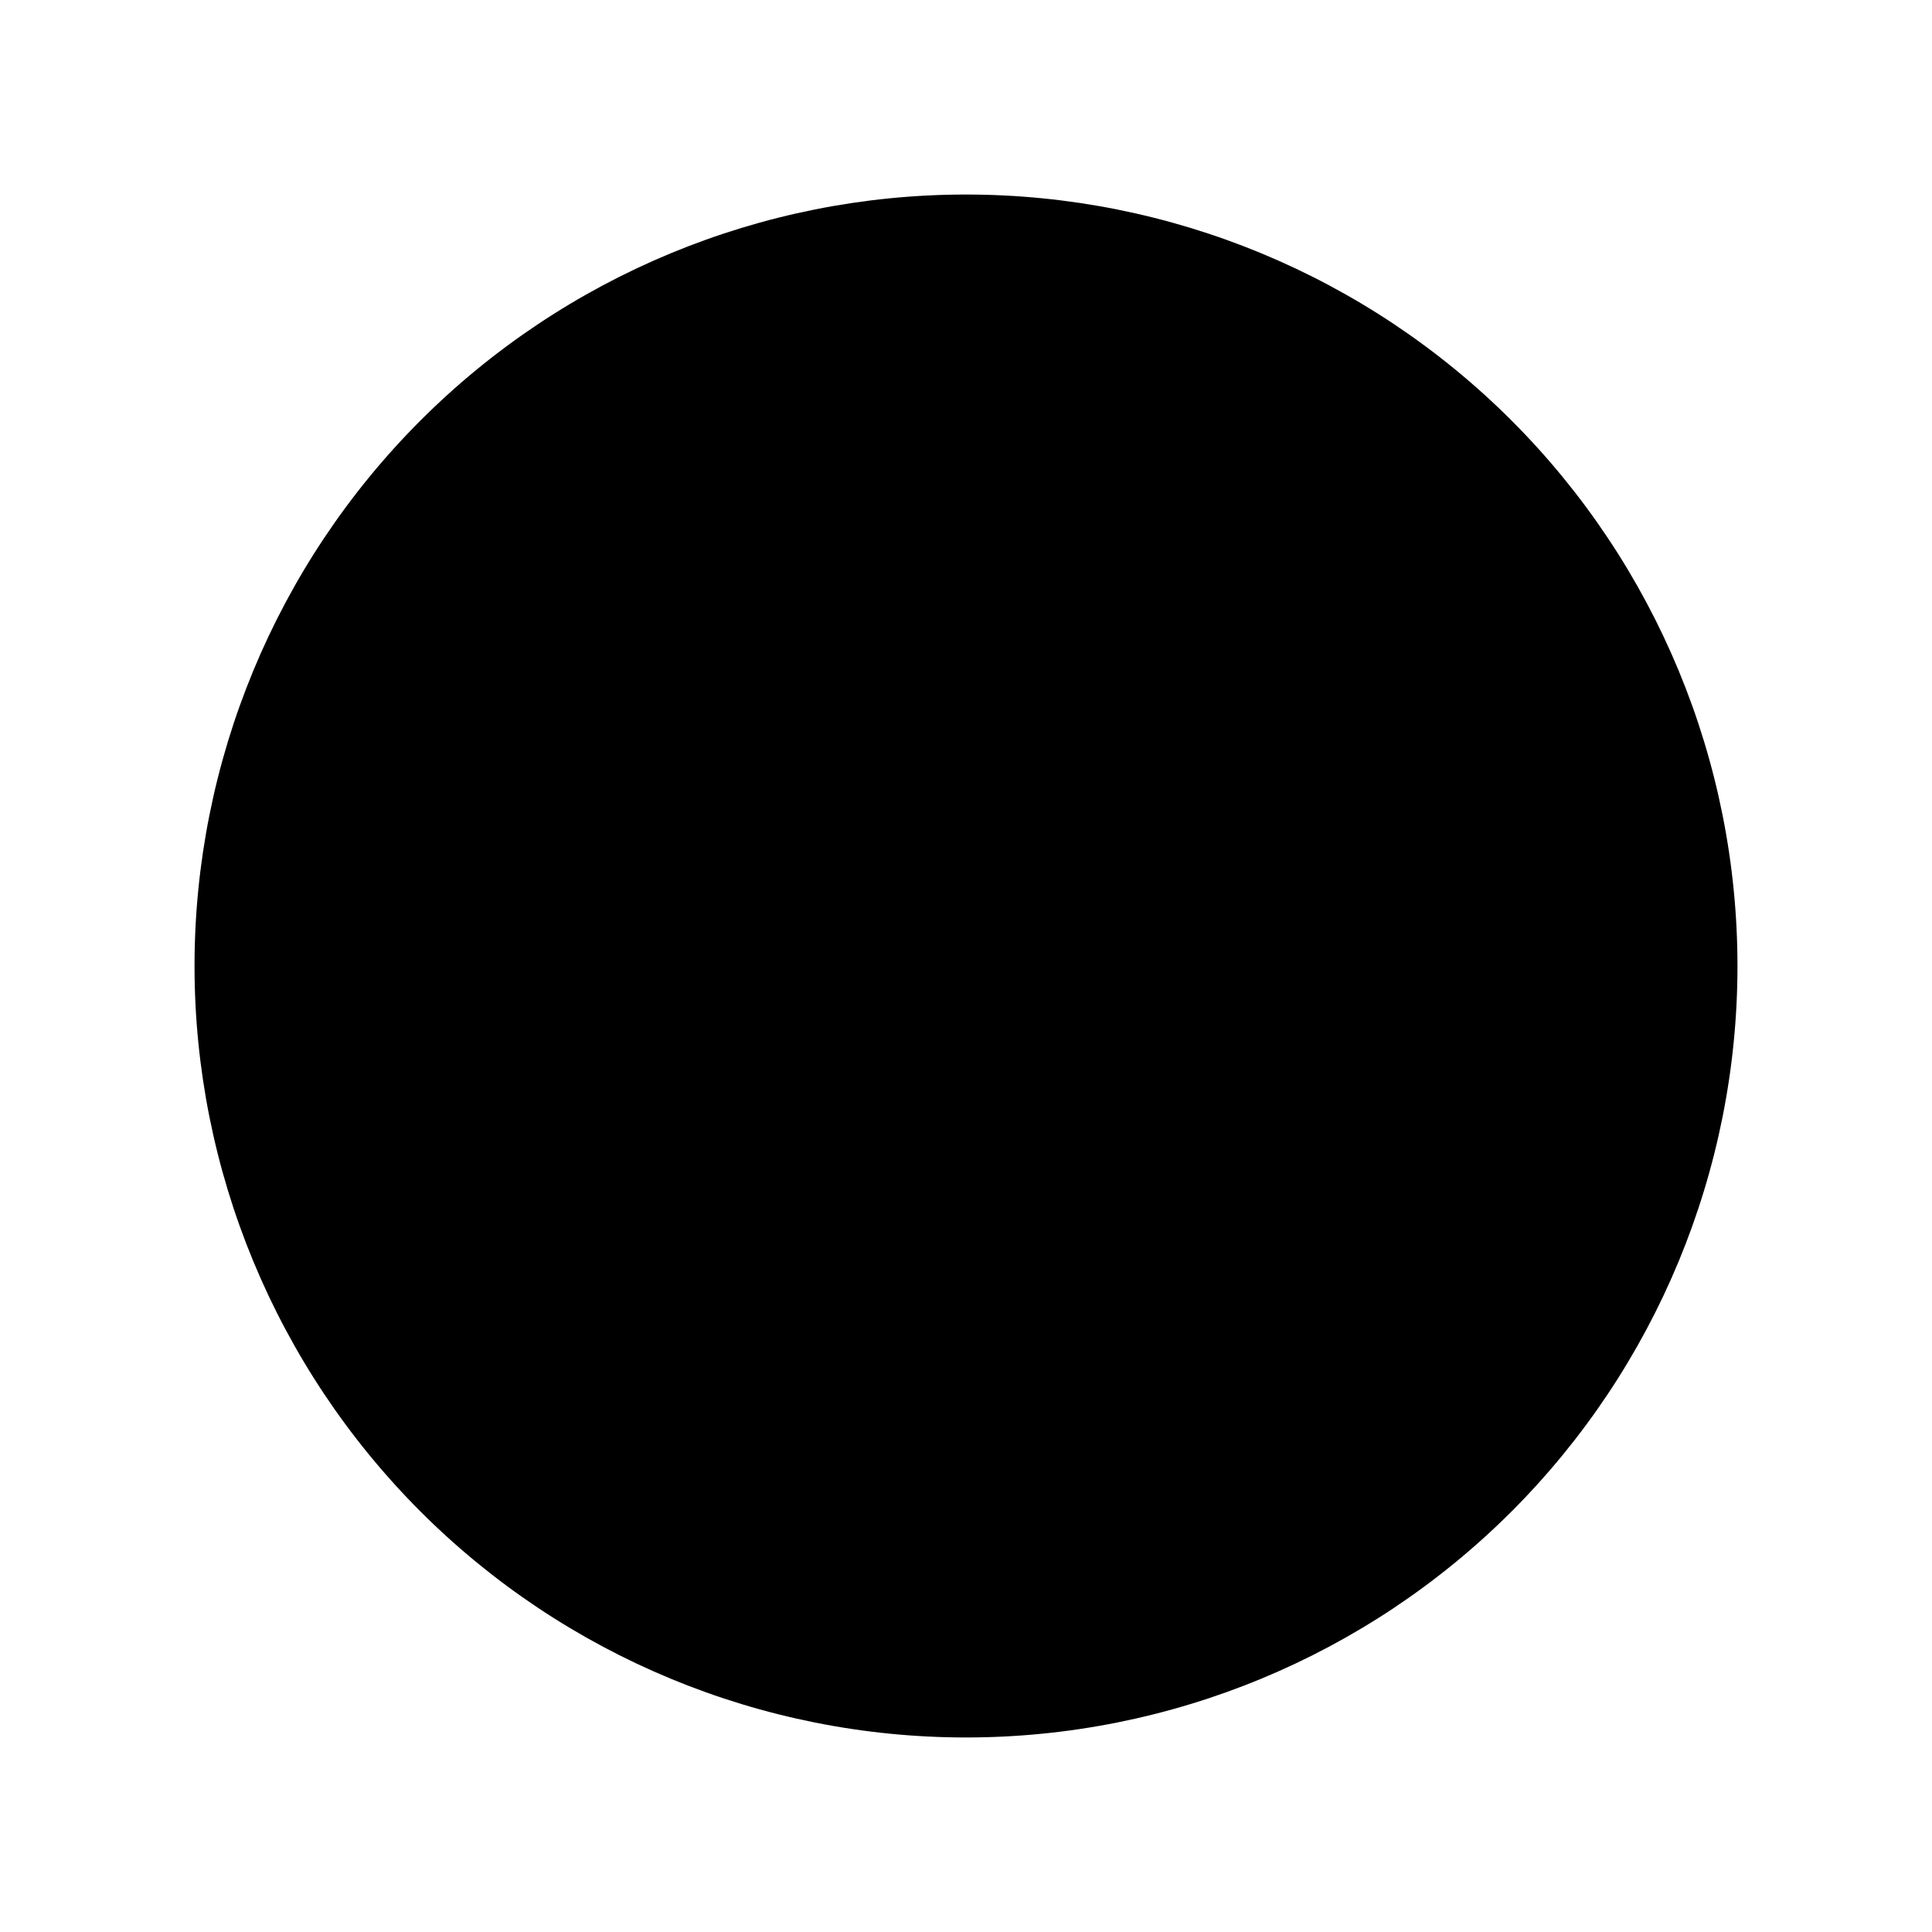 <svg width="48" height="48" viewBox="0 0 48 48"  xmlns="http://www.w3.org/2000/svg">
<path d="M4.833 24C4.833 29.083 6.853 33.958 10.447 37.553C14.042 41.147 18.917 43.167 24 43.167C29.083 43.167 33.959 41.147 37.553 37.553C41.147 33.958 43.167 29.083 43.167 24C43.167 18.917 41.147 14.042 37.553 10.447C33.959 6.853 29.083 4.833 24 4.833C18.917 4.833 14.042 6.853 10.447 10.447C6.853 14.042 4.833 18.917 4.833 24Z"  stroke-width="2"/>
<path d="M18.25 21.125H24V32.625"  stroke-width="2"/>
<path d="M18.25 32.625H29.75"  stroke-width="2"/>
<path d="M24 16.333V13.458"  stroke-width="2"/>
</svg>
